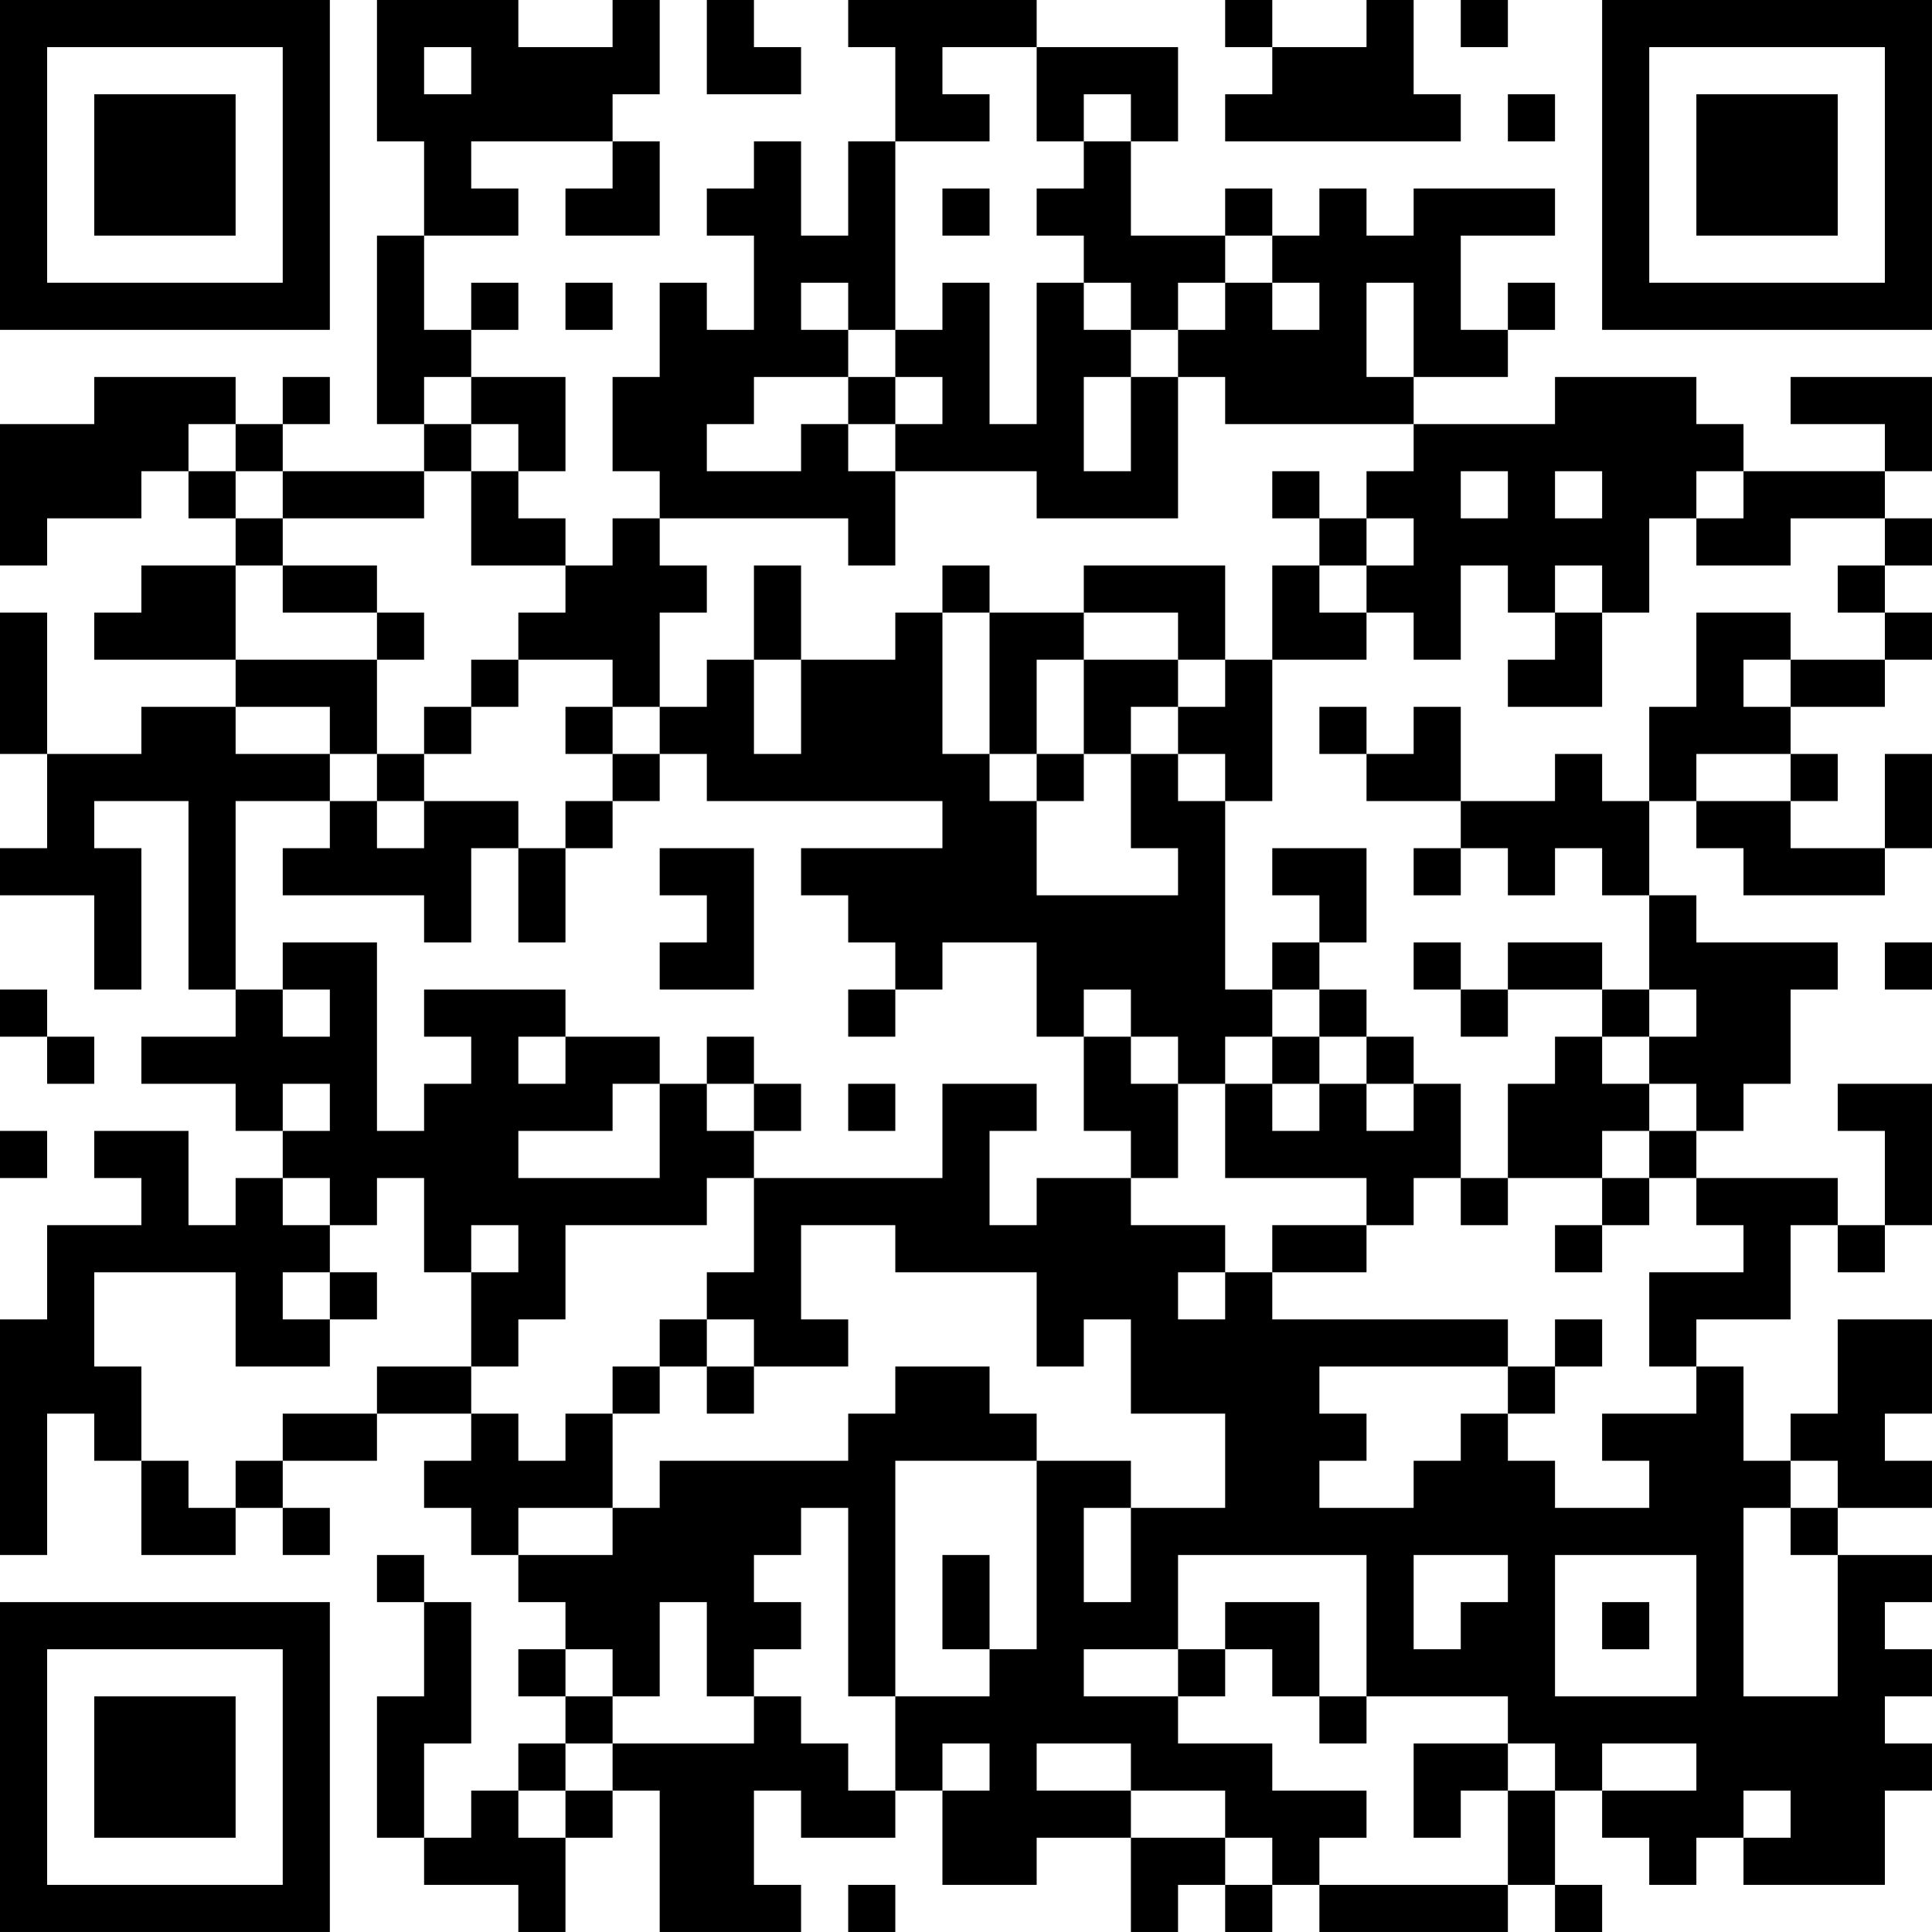 <?xml version="1.0" encoding="UTF-8"?>
<svg xmlns="http://www.w3.org/2000/svg" version="1.1" width="200" height="200" viewBox="0 0 200 200"><rect x="0" y="0" width="200" height="200" fill="#ffffff"/><g transform="scale(4.878)"><g transform="translate(0,0)"><path fill-rule="evenodd" d="M8 0L8 3L9 3L9 5L8 5L8 9L9 9L9 10L6 10L6 9L7 9L7 8L6 8L6 9L5 9L5 8L2 8L2 9L0 9L0 12L1 12L1 11L3 11L3 10L4 10L4 11L5 11L5 12L3 12L3 13L2 13L2 14L5 14L5 15L3 15L3 16L1 16L1 13L0 13L0 16L1 16L1 18L0 18L0 19L2 19L2 21L3 21L3 18L2 18L2 17L4 17L4 21L5 21L5 22L3 22L3 23L5 23L5 24L6 24L6 25L5 25L5 26L4 26L4 24L2 24L2 25L3 25L3 26L1 26L1 28L0 28L0 33L1 33L1 30L2 30L2 31L3 31L3 33L5 33L5 32L6 32L6 33L7 33L7 32L6 32L6 31L8 31L8 30L10 30L10 31L9 31L9 32L10 32L10 33L11 33L11 34L12 34L12 35L11 35L11 36L12 36L12 37L11 37L11 38L10 38L10 39L9 39L9 37L10 37L10 34L9 34L9 33L8 33L8 34L9 34L9 36L8 36L8 39L9 39L9 40L11 40L11 41L12 41L12 39L13 39L13 38L14 38L14 41L17 41L17 40L16 40L16 38L17 38L17 39L19 39L19 38L20 38L20 40L22 40L22 39L24 39L24 41L25 41L25 40L26 40L26 41L27 41L27 40L28 40L28 41L32 41L32 40L33 40L33 41L34 41L34 40L33 40L33 38L34 38L34 39L35 39L35 40L36 40L36 39L37 39L37 40L40 40L40 38L41 38L41 37L40 37L40 36L41 36L41 35L40 35L40 34L41 34L41 33L39 33L39 32L41 32L41 31L40 31L40 30L41 30L41 28L39 28L39 30L38 30L38 31L37 31L37 29L36 29L36 28L38 28L38 26L39 26L39 27L40 27L40 26L41 26L41 23L39 23L39 24L40 24L40 26L39 26L39 25L36 25L36 24L37 24L37 23L38 23L38 21L39 21L39 20L36 20L36 19L35 19L35 17L36 17L36 18L37 18L37 19L40 19L40 18L41 18L41 16L40 16L40 18L38 18L38 17L39 17L39 16L38 16L38 15L40 15L40 14L41 14L41 13L40 13L40 12L41 12L41 11L40 11L40 10L41 10L41 8L38 8L38 9L40 9L40 10L37 10L37 9L36 9L36 8L33 8L33 9L30 9L30 8L32 8L32 7L33 7L33 6L32 6L32 7L31 7L31 5L33 5L33 4L30 4L30 5L29 5L29 4L28 4L28 5L27 5L27 4L26 4L26 5L24 5L24 3L25 3L25 1L22 1L22 0L18 0L18 1L19 1L19 3L18 3L18 5L17 5L17 3L16 3L16 4L15 4L15 5L16 5L16 7L15 7L15 6L14 6L14 8L13 8L13 10L14 10L14 11L13 11L13 12L12 12L12 11L11 11L11 10L12 10L12 8L10 8L10 7L11 7L11 6L10 6L10 7L9 7L9 5L11 5L11 4L10 4L10 3L13 3L13 4L12 4L12 5L14 5L14 3L13 3L13 2L14 2L14 0L13 0L13 1L11 1L11 0ZM15 0L15 2L17 2L17 1L16 1L16 0ZM26 0L26 1L27 1L27 2L26 2L26 3L31 3L31 2L30 2L30 0L29 0L29 1L27 1L27 0ZM31 0L31 1L32 1L32 0ZM9 1L9 2L10 2L10 1ZM20 1L20 2L21 2L21 3L19 3L19 7L18 7L18 6L17 6L17 7L18 7L18 8L16 8L16 9L15 9L15 10L17 10L17 9L18 9L18 10L19 10L19 12L18 12L18 11L14 11L14 12L15 12L15 13L14 13L14 15L13 15L13 14L11 14L11 13L12 13L12 12L10 12L10 10L11 10L11 9L10 9L10 8L9 8L9 9L10 9L10 10L9 10L9 11L6 11L6 10L5 10L5 9L4 9L4 10L5 10L5 11L6 11L6 12L5 12L5 14L8 14L8 16L7 16L7 15L5 15L5 16L7 16L7 17L5 17L5 21L6 21L6 22L7 22L7 21L6 21L6 20L8 20L8 24L9 24L9 23L10 23L10 22L9 22L9 21L12 21L12 22L11 22L11 23L12 23L12 22L14 22L14 23L13 23L13 24L11 24L11 25L14 25L14 23L15 23L15 24L16 24L16 25L15 25L15 26L12 26L12 28L11 28L11 29L10 29L10 27L11 27L11 26L10 26L10 27L9 27L9 25L8 25L8 26L7 26L7 25L6 25L6 26L7 26L7 27L6 27L6 28L7 28L7 29L5 29L5 27L2 27L2 29L3 29L3 31L4 31L4 32L5 32L5 31L6 31L6 30L8 30L8 29L10 29L10 30L11 30L11 31L12 31L12 30L13 30L13 32L11 32L11 33L13 33L13 32L14 32L14 31L18 31L18 30L19 30L19 29L21 29L21 30L22 30L22 31L19 31L19 36L18 36L18 32L17 32L17 33L16 33L16 34L17 34L17 35L16 35L16 36L15 36L15 34L14 34L14 36L13 36L13 35L12 35L12 36L13 36L13 37L12 37L12 38L11 38L11 39L12 39L12 38L13 38L13 37L16 37L16 36L17 36L17 37L18 37L18 38L19 38L19 36L21 36L21 35L22 35L22 31L24 31L24 32L23 32L23 34L24 34L24 32L26 32L26 30L24 30L24 28L23 28L23 29L22 29L22 27L19 27L19 26L17 26L17 28L18 28L18 29L16 29L16 28L15 28L15 27L16 27L16 25L20 25L20 23L22 23L22 24L21 24L21 26L22 26L22 25L24 25L24 26L26 26L26 27L25 27L25 28L26 28L26 27L27 27L27 28L32 28L32 29L28 29L28 30L29 30L29 31L28 31L28 32L30 32L30 31L31 31L31 30L32 30L32 31L33 31L33 32L35 32L35 31L34 31L34 30L36 30L36 29L35 29L35 27L37 27L37 26L36 26L36 25L35 25L35 24L36 24L36 23L35 23L35 22L36 22L36 21L35 21L35 19L34 19L34 18L33 18L33 19L32 19L32 18L31 18L31 17L33 17L33 16L34 16L34 17L35 17L35 15L36 15L36 13L38 13L38 14L37 14L37 15L38 15L38 14L40 14L40 13L39 13L39 12L40 12L40 11L38 11L38 12L36 12L36 11L37 11L37 10L36 10L36 11L35 11L35 13L34 13L34 12L33 12L33 13L32 13L32 12L31 12L31 14L30 14L30 13L29 13L29 12L30 12L30 11L29 11L29 10L30 10L30 9L26 9L26 8L25 8L25 7L26 7L26 6L27 6L27 7L28 7L28 6L27 6L27 5L26 5L26 6L25 6L25 7L24 7L24 6L23 6L23 5L22 5L22 4L23 4L23 3L24 3L24 2L23 2L23 3L22 3L22 1ZM32 2L32 3L33 3L33 2ZM20 4L20 5L21 5L21 4ZM12 6L12 7L13 7L13 6ZM20 6L20 7L19 7L19 8L18 8L18 9L19 9L19 10L22 10L22 11L25 11L25 8L24 8L24 7L23 7L23 6L22 6L22 9L21 9L21 6ZM29 6L29 8L30 8L30 6ZM19 8L19 9L20 9L20 8ZM23 8L23 10L24 10L24 8ZM27 10L27 11L28 11L28 12L27 12L27 14L26 14L26 12L23 12L23 13L21 13L21 12L20 12L20 13L19 13L19 14L17 14L17 12L16 12L16 14L15 14L15 15L14 15L14 16L13 16L13 15L12 15L12 16L13 16L13 17L12 17L12 18L11 18L11 17L9 17L9 16L10 16L10 15L11 15L11 14L10 14L10 15L9 15L9 16L8 16L8 17L7 17L7 18L6 18L6 19L9 19L9 20L10 20L10 18L11 18L11 20L12 20L12 18L13 18L13 17L14 17L14 16L15 16L15 17L20 17L20 18L17 18L17 19L18 19L18 20L19 20L19 21L18 21L18 22L19 22L19 21L20 21L20 20L22 20L22 22L23 22L23 24L24 24L24 25L25 25L25 23L26 23L26 25L29 25L29 26L27 26L27 27L29 27L29 26L30 26L30 25L31 25L31 26L32 26L32 25L34 25L34 26L33 26L33 27L34 27L34 26L35 26L35 25L34 25L34 24L35 24L35 23L34 23L34 22L35 22L35 21L34 21L34 20L32 20L32 21L31 21L31 20L30 20L30 21L31 21L31 22L32 22L32 21L34 21L34 22L33 22L33 23L32 23L32 25L31 25L31 23L30 23L30 22L29 22L29 21L28 21L28 20L29 20L29 18L27 18L27 19L28 19L28 20L27 20L27 21L26 21L26 17L27 17L27 14L29 14L29 13L28 13L28 12L29 12L29 11L28 11L28 10ZM31 10L31 11L32 11L32 10ZM33 10L33 11L34 11L34 10ZM6 12L6 13L8 13L8 14L9 14L9 13L8 13L8 12ZM20 13L20 16L21 16L21 17L22 17L22 19L25 19L25 18L24 18L24 16L25 16L25 17L26 17L26 16L25 16L25 15L26 15L26 14L25 14L25 13L23 13L23 14L22 14L22 16L21 16L21 13ZM33 13L33 14L32 14L32 15L34 15L34 13ZM16 14L16 16L17 16L17 14ZM23 14L23 16L22 16L22 17L23 17L23 16L24 16L24 15L25 15L25 14ZM28 15L28 16L29 16L29 17L31 17L31 15L30 15L30 16L29 16L29 15ZM36 16L36 17L38 17L38 16ZM8 17L8 18L9 18L9 17ZM14 18L14 19L15 19L15 20L14 20L14 21L16 21L16 18ZM30 18L30 19L31 19L31 18ZM40 20L40 21L41 21L41 20ZM0 21L0 22L1 22L1 23L2 23L2 22L1 22L1 21ZM23 21L23 22L24 22L24 23L25 23L25 22L24 22L24 21ZM27 21L27 22L26 22L26 23L27 23L27 24L28 24L28 23L29 23L29 24L30 24L30 23L29 23L29 22L28 22L28 21ZM15 22L15 23L16 23L16 24L17 24L17 23L16 23L16 22ZM27 22L27 23L28 23L28 22ZM6 23L6 24L7 24L7 23ZM18 23L18 24L19 24L19 23ZM0 24L0 25L1 25L1 24ZM7 27L7 28L8 28L8 27ZM14 28L14 29L13 29L13 30L14 30L14 29L15 29L15 30L16 30L16 29L15 29L15 28ZM33 28L33 29L32 29L32 30L33 30L33 29L34 29L34 28ZM38 31L38 32L37 32L37 36L39 36L39 33L38 33L38 32L39 32L39 31ZM20 33L20 35L21 35L21 33ZM25 33L25 35L23 35L23 36L25 36L25 37L27 37L27 38L29 38L29 39L28 39L28 40L32 40L32 38L33 38L33 37L32 37L32 36L29 36L29 33ZM30 33L30 35L31 35L31 34L32 34L32 33ZM33 33L33 36L36 36L36 33ZM26 34L26 35L25 35L25 36L26 36L26 35L27 35L27 36L28 36L28 37L29 37L29 36L28 36L28 34ZM34 34L34 35L35 35L35 34ZM20 37L20 38L21 38L21 37ZM22 37L22 38L24 38L24 39L26 39L26 40L27 40L27 39L26 39L26 38L24 38L24 37ZM30 37L30 39L31 39L31 38L32 38L32 37ZM34 37L34 38L36 38L36 37ZM37 38L37 39L38 39L38 38ZM18 40L18 41L19 41L19 40ZM0 0L0 7L7 7L7 0ZM1 1L1 6L6 6L6 1ZM2 2L2 5L5 5L5 2ZM34 0L34 7L41 7L41 0ZM35 1L35 6L40 6L40 1ZM36 2L36 5L39 5L39 2ZM0 34L0 41L7 41L7 34ZM1 35L1 40L6 40L6 35ZM2 36L2 39L5 39L5 36Z" fill="#000000"/></g></g></svg>
